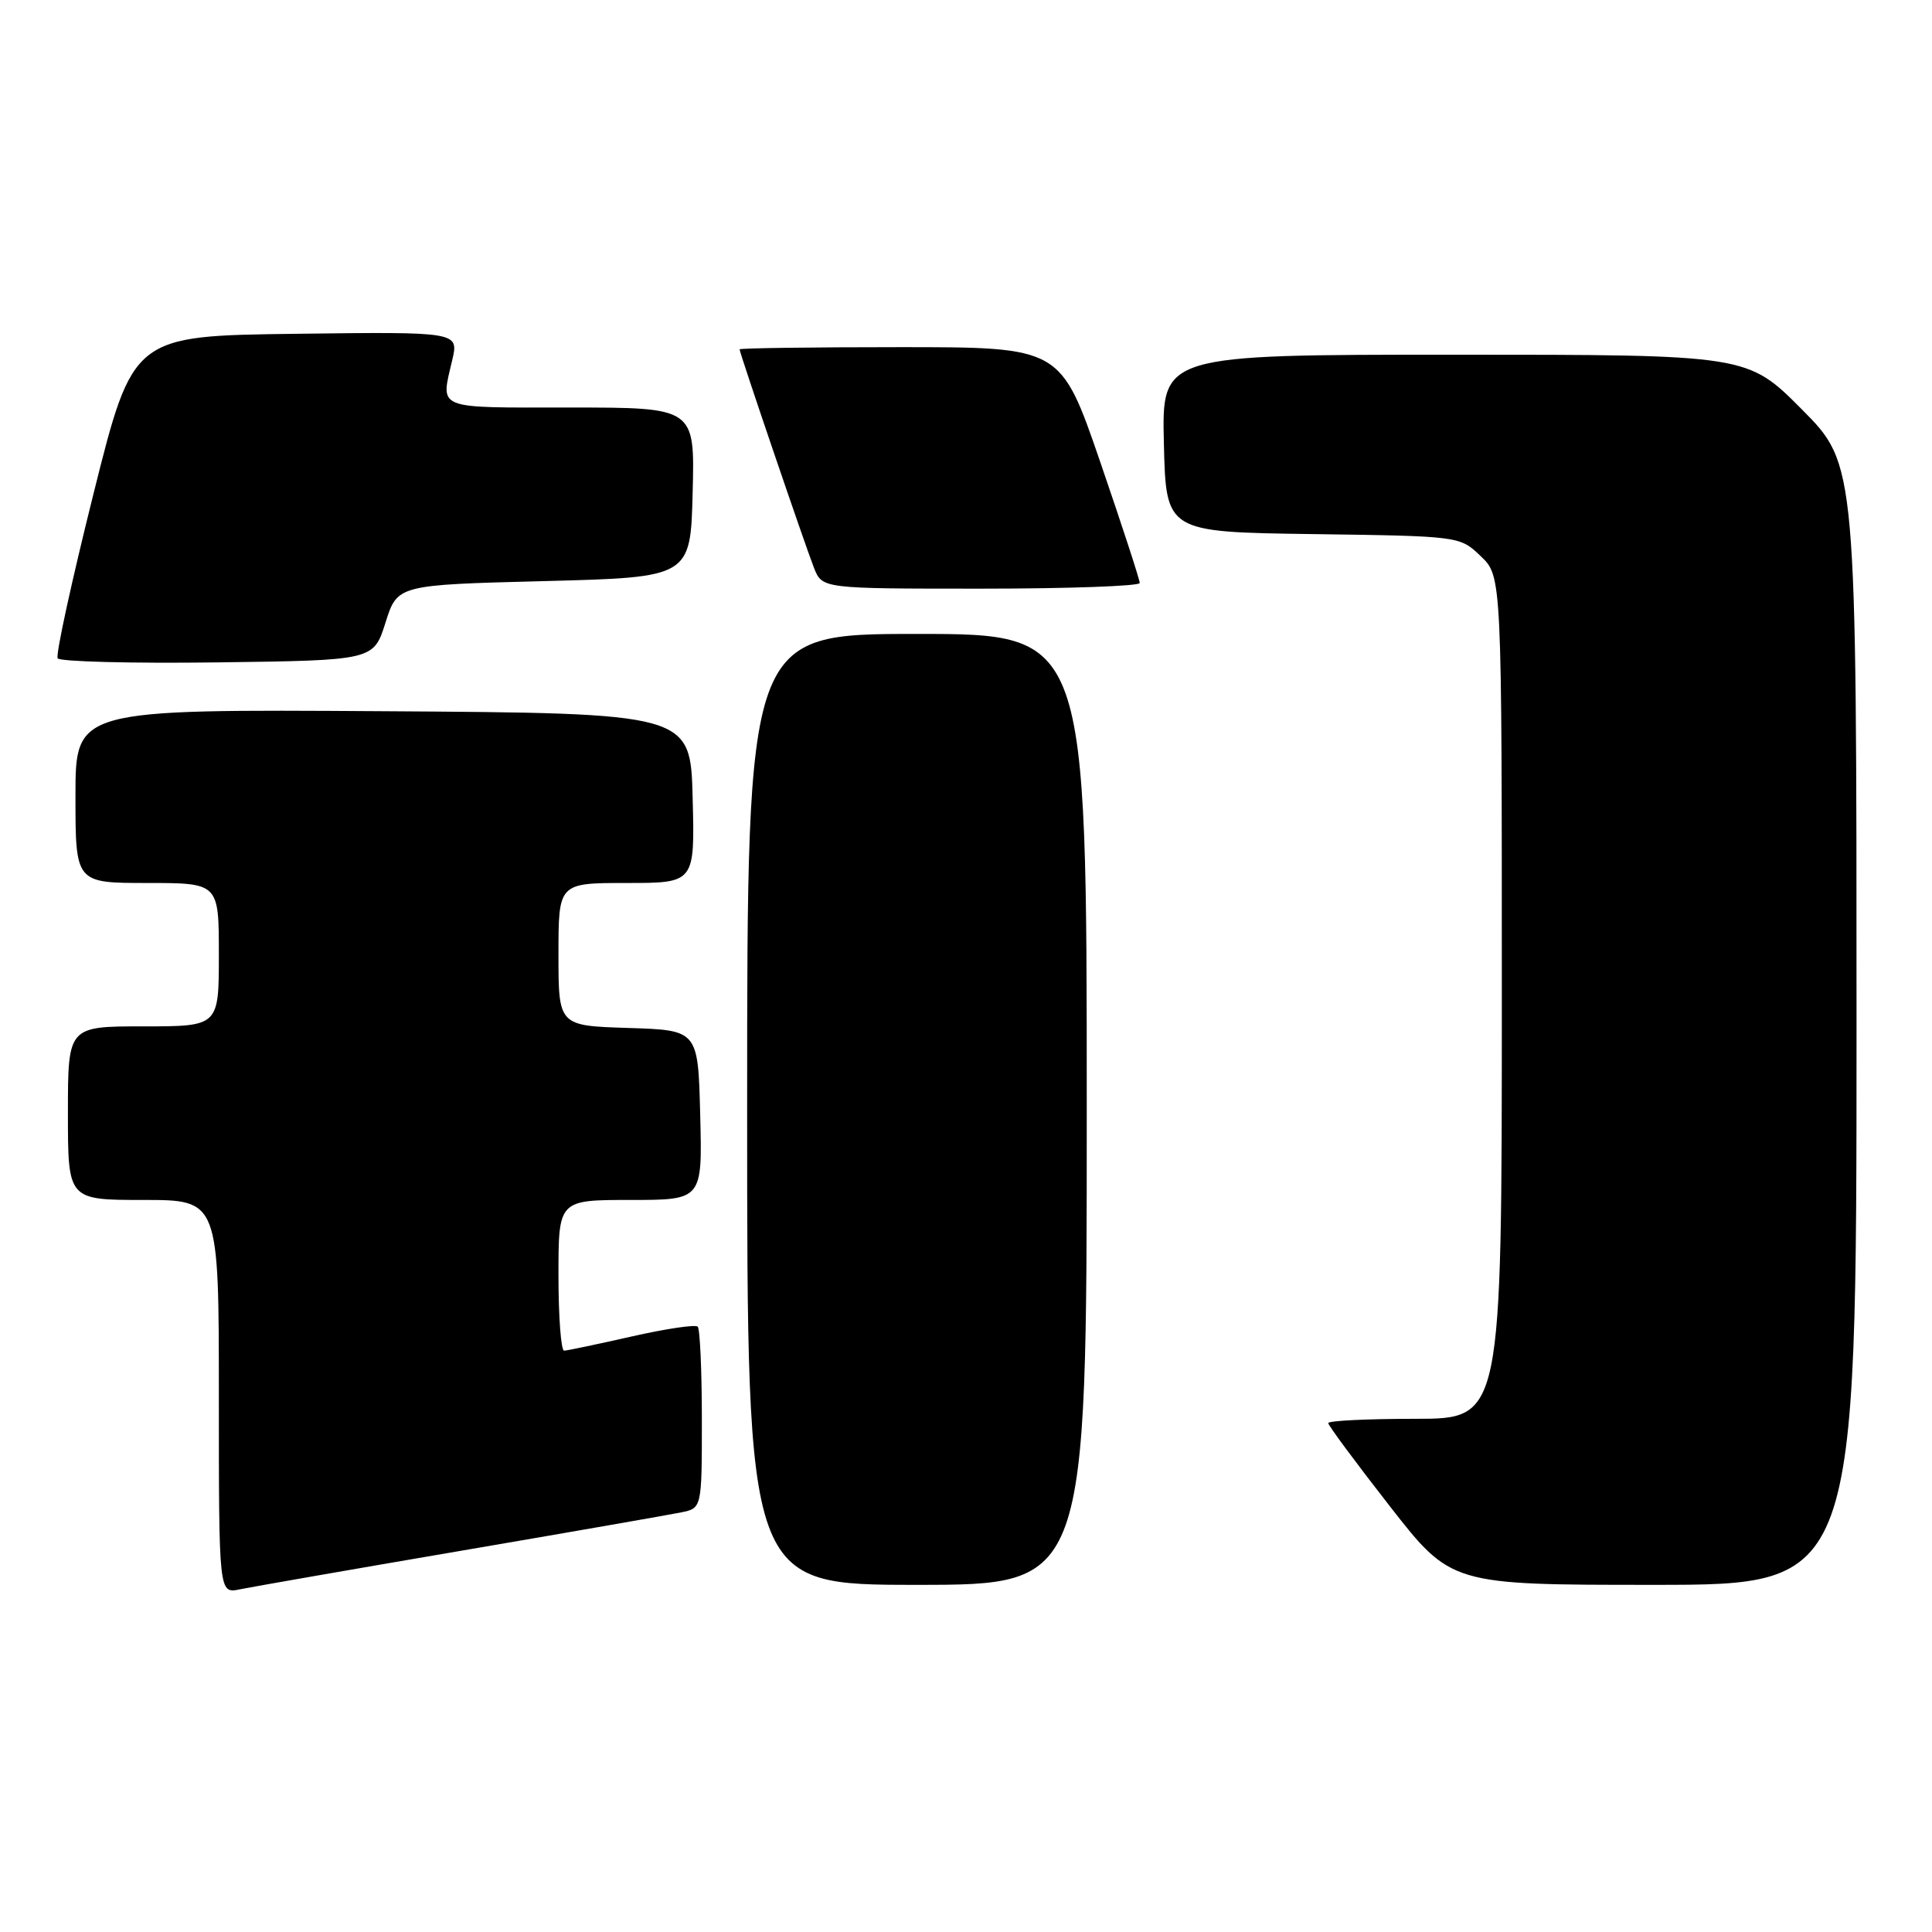 <?xml version="1.0" encoding="UTF-8" standalone="no"?>
<!DOCTYPE svg PUBLIC "-//W3C//DTD SVG 1.1//EN" "http://www.w3.org/Graphics/SVG/1.1/DTD/svg11.dtd" >
<svg xmlns="http://www.w3.org/2000/svg" xmlns:xlink="http://www.w3.org/1999/xlink" version="1.1" viewBox="0 0 256 256">
 <g >
 <path fill="currentColor"
d=" M 61.00 205.50 C 75.58 203.01 88.74 200.71 90.25 200.40 C 93.00 199.84 93.00 199.84 93.00 188.09 C 93.00 181.62 92.75 176.09 92.45 175.79 C 92.15 175.48 88.21 176.07 83.70 177.09 C 79.19 178.11 75.16 178.96 74.75 178.97 C 74.34 178.99 74.00 174.50 74.00 169.00 C 74.00 159.00 74.00 159.00 83.53 159.00 C 93.07 159.00 93.07 159.00 92.78 147.75 C 92.50 136.50 92.50 136.50 83.25 136.21 C 74.00 135.92 74.00 135.92 74.00 126.46 C 74.00 117.00 74.00 117.00 83.03 117.00 C 92.07 117.00 92.07 117.00 91.78 105.75 C 91.50 94.50 91.50 94.50 50.75 94.24 C 10.00 93.98 10.00 93.98 10.00 105.49 C 10.00 117.00 10.00 117.00 19.50 117.00 C 29.00 117.00 29.00 117.00 29.00 126.50 C 29.00 136.00 29.00 136.00 19.00 136.00 C 9.00 136.00 9.00 136.00 9.00 147.50 C 9.00 159.00 9.00 159.00 19.00 159.00 C 29.00 159.00 29.00 159.00 29.00 185.08 C 29.00 211.16 29.00 211.16 31.75 210.60 C 33.26 210.29 46.42 207.99 61.00 205.50 Z  M 144.00 147.00 C 144.00 84.00 144.00 84.00 121.50 84.00 C 99.00 84.00 99.00 84.00 99.00 147.00 C 99.00 210.00 99.00 210.00 121.50 210.00 C 144.00 210.00 144.00 210.00 144.00 147.00 Z  M 246.00 135.77 C 246.00 61.55 246.00 61.55 238.78 54.27 C 231.55 47.00 231.55 47.00 192.74 47.00 C 153.94 47.00 153.94 47.00 154.22 58.75 C 154.50 70.50 154.50 70.50 173.97 70.77 C 193.44 71.04 193.44 71.04 196.22 73.71 C 199.00 76.37 199.00 76.37 199.00 132.19 C 199.00 188.00 199.00 188.00 187.50 188.00 C 181.18 188.00 176.00 188.25 176.00 188.57 C 176.00 188.88 179.67 193.83 184.15 199.57 C 192.29 210.00 192.29 210.00 219.15 210.00 C 246.00 210.00 246.00 210.00 246.00 135.77 Z  M 51.08 82.50 C 52.66 77.50 52.66 77.50 72.08 77.00 C 91.50 76.50 91.50 76.50 91.78 65.25 C 92.07 54.00 92.07 54.00 75.53 54.00 C 57.50 54.00 58.38 54.36 59.92 47.73 C 60.80 43.96 60.80 43.96 39.21 44.23 C 17.62 44.50 17.62 44.50 12.38 65.46 C 9.50 76.98 7.36 86.78 7.64 87.23 C 7.92 87.67 17.45 87.92 28.82 87.77 C 49.50 87.50 49.50 87.50 51.08 82.50 Z  M 151.02 77.25 C 151.03 76.84 148.68 69.64 145.80 61.25 C 140.56 46.00 140.56 46.00 119.28 46.00 C 107.58 46.00 98.00 46.13 98.00 46.29 C 98.00 46.77 106.69 72.28 107.86 75.25 C 108.95 78.00 108.95 78.00 129.98 78.00 C 141.54 78.00 151.01 77.66 151.02 77.25 Z "/>
</g>
</svg>